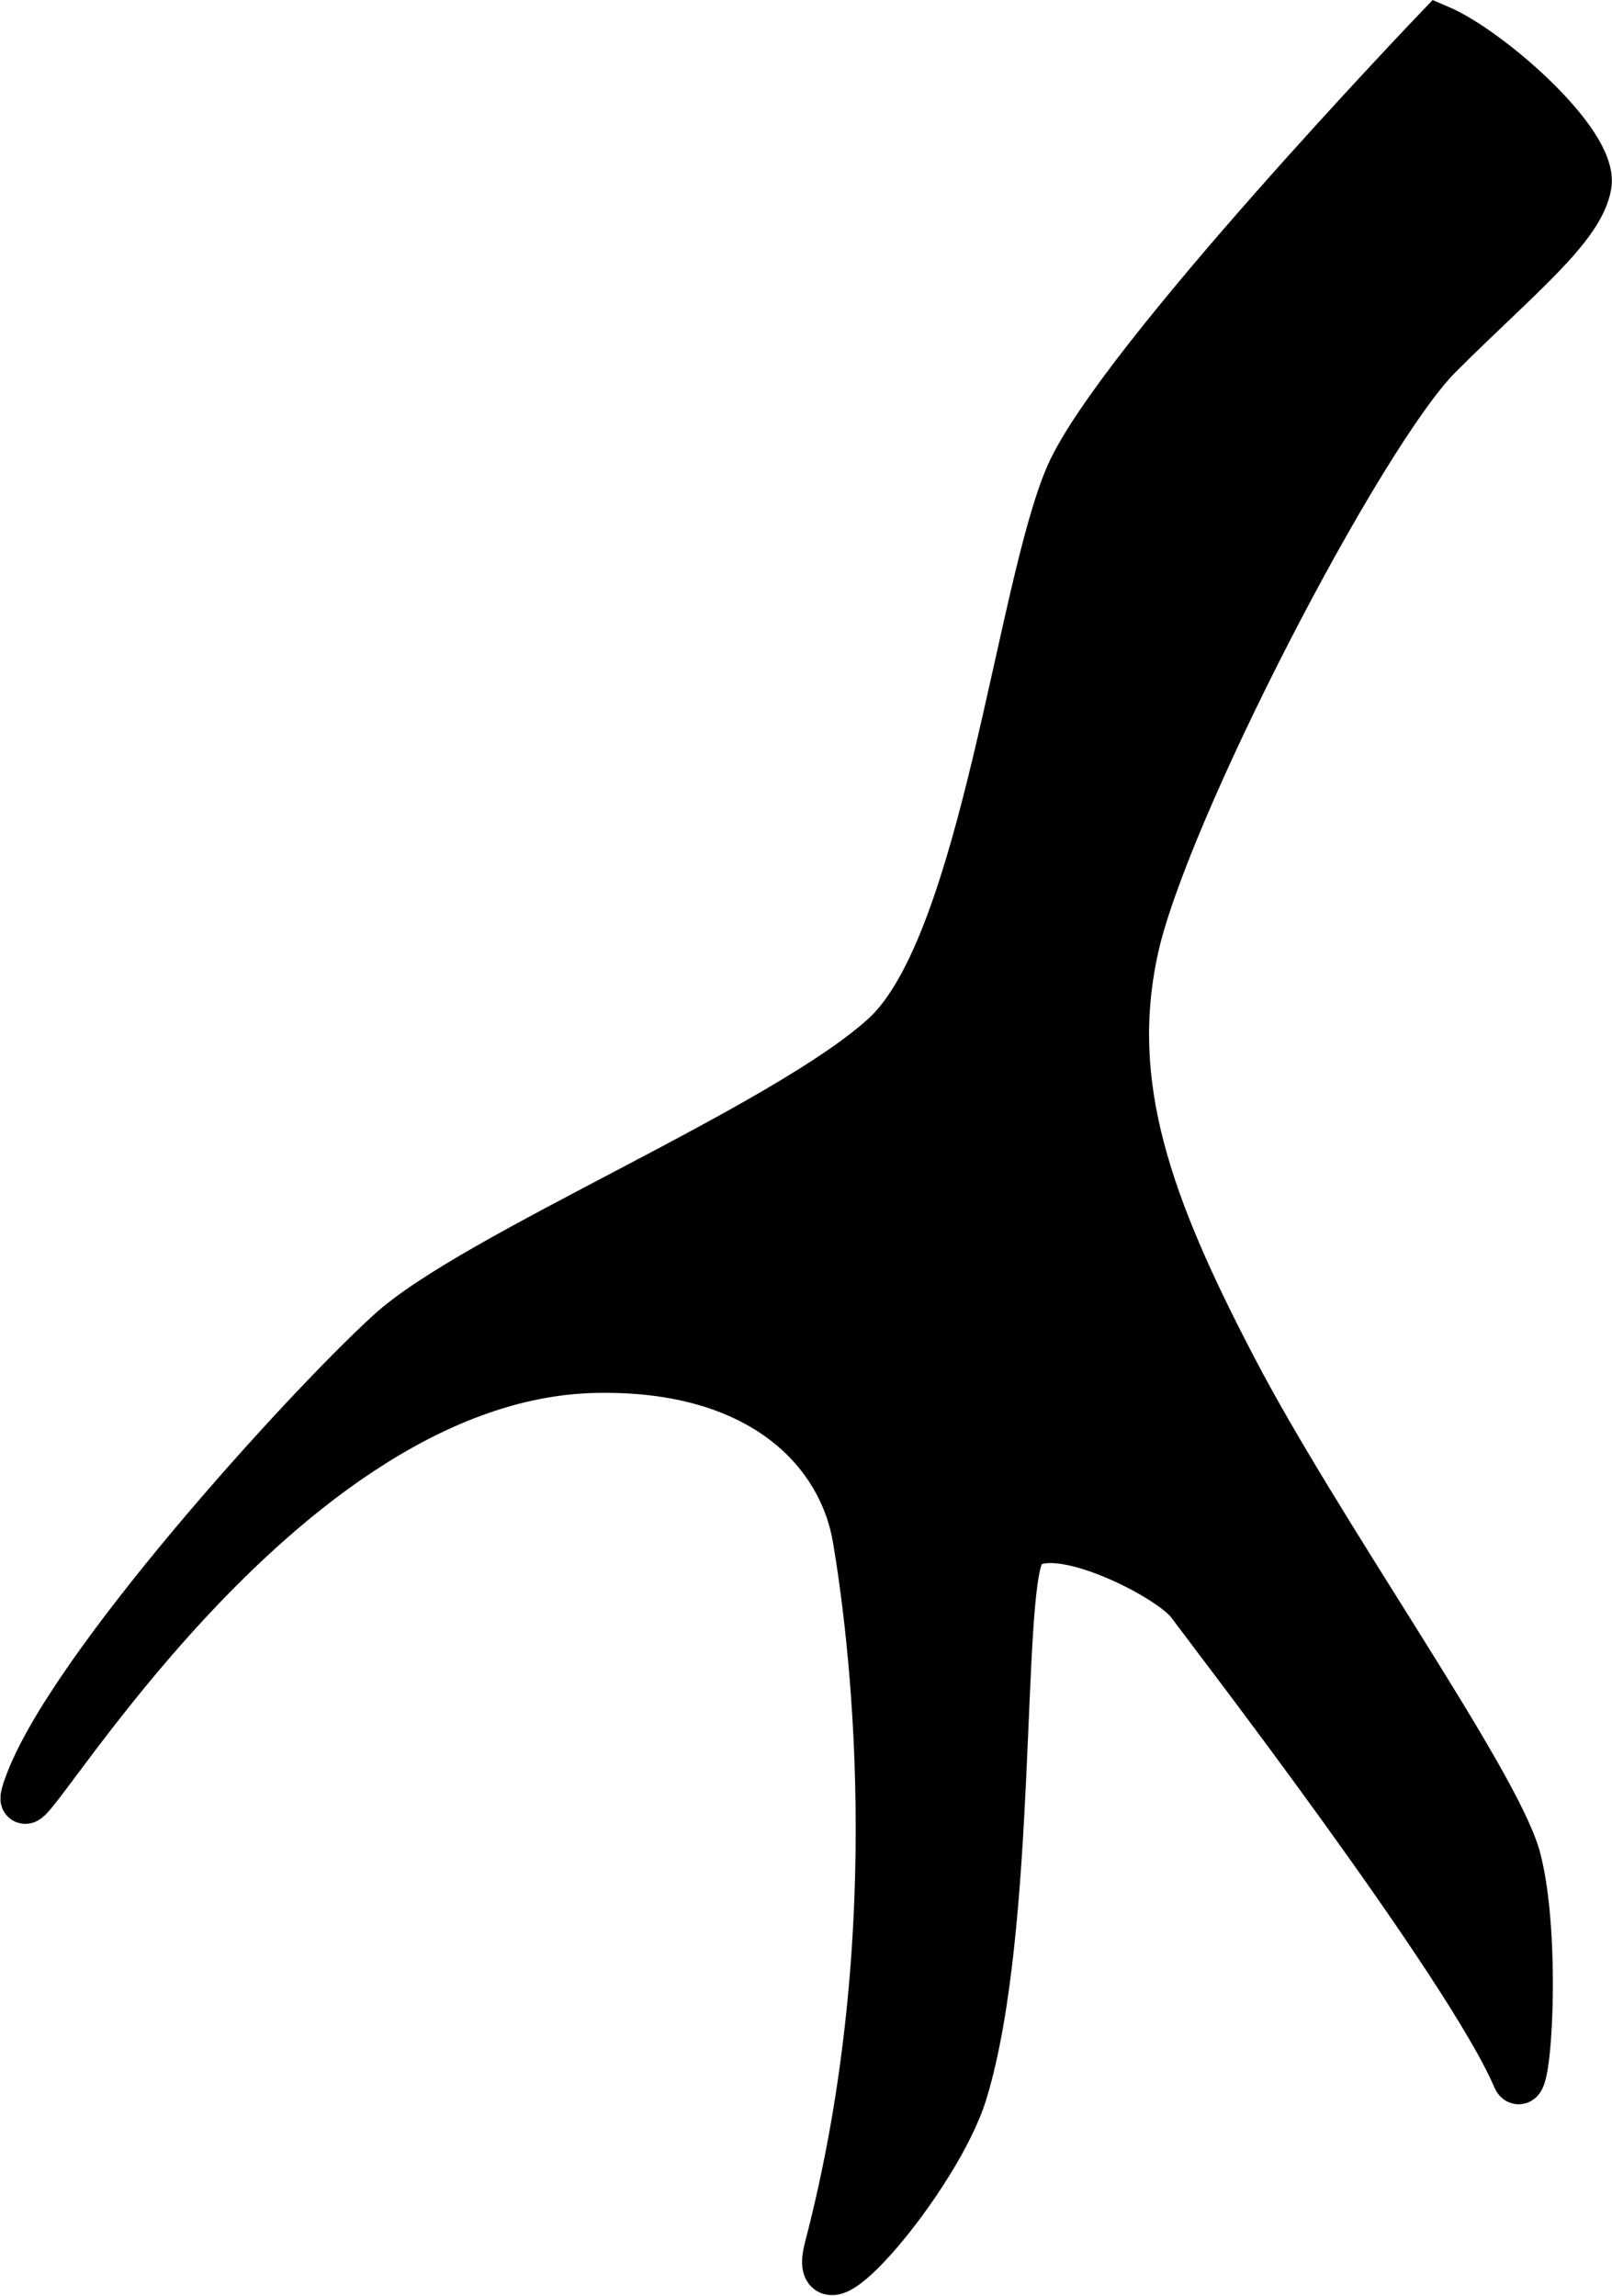 <?xml version="1.0" encoding="UTF-8" standalone="no"?>
<!-- Created with Inkscape (http://www.inkscape.org/) -->

<svg
   version="1.1"
   id="svg1"
   width="15.983"
   height="22.764"
   viewBox="0 0 15.983 22.764"
   xmlns="http://www.w3.org/2000/svg"
   xmlns:svg="http://www.w3.org/2000/svg">
  <defs
     id="defs1">
    <clipPath
       clipPathUnits="userSpaceOnUse"
       id="clipPath354">
      <path
         d="M 14,14 H 598 V 778 H 14 Z"
         transform="translate(-377.235,-362.504)"
         id="path354" />
    </clipPath>
  </defs>
  <g
     id="g1"
     style="display:inline"
     transform="translate(-488.717,-572.375)">
    <g
       id="g641">
      <path
         id="path353"
         d="m 0,0 c 0,0 -2.373,-2.479 -2.744,-3.322 -0.367,-0.844 -0.631,-3.481 -1.367,-4.166 -0.743,-0.686 -3.063,-1.635 -3.692,-2.215 -0.635,-0.58 -2.389,-2.514 -2.691,-3.375 -0.261,-0.735 1.734,3.058 4.219,3.111 1.265,0.027 1.845,-0.633 1.949,-1.266 0.107,-0.632 0.416,-2.873 -0.211,-5.273 -0.156,-0.605 0.812,0.531 1.002,1.16 0.371,1.213 0.255,3.674 0.424,4.008 0.156,0.316 1.109,-0.158 1.265,-0.369 0.156,-0.211 2.069,-2.695 2.426,-3.533 0.079,-0.184 0.156,1.054 0,1.634 -0.16,0.58 -1.478,2.426 -2.109,3.639 -0.635,1.213 -0.952,2.109 -0.737,3.111 0.209,1.002 1.684,3.85 2.266,4.43 0.58,0.58 1.055,0.949 1.107,1.266 C 1.156,-0.844 0.371,-0.158 0,0 Z"
         style="fill:#000000;fill-opacity:1;fill-rule:nonzero;stroke:#000000;stroke-width:0.36;stroke-linecap:butt;stroke-linejoin:miter;stroke-miterlimit:4;stroke-dasharray:none;stroke-opacity:1"
         transform="matrix(1.333,0,0,-1.333,502.98,572.661)"
         clip-path="url(#clipPath354)" />
    </g>
  </g>
</svg>
